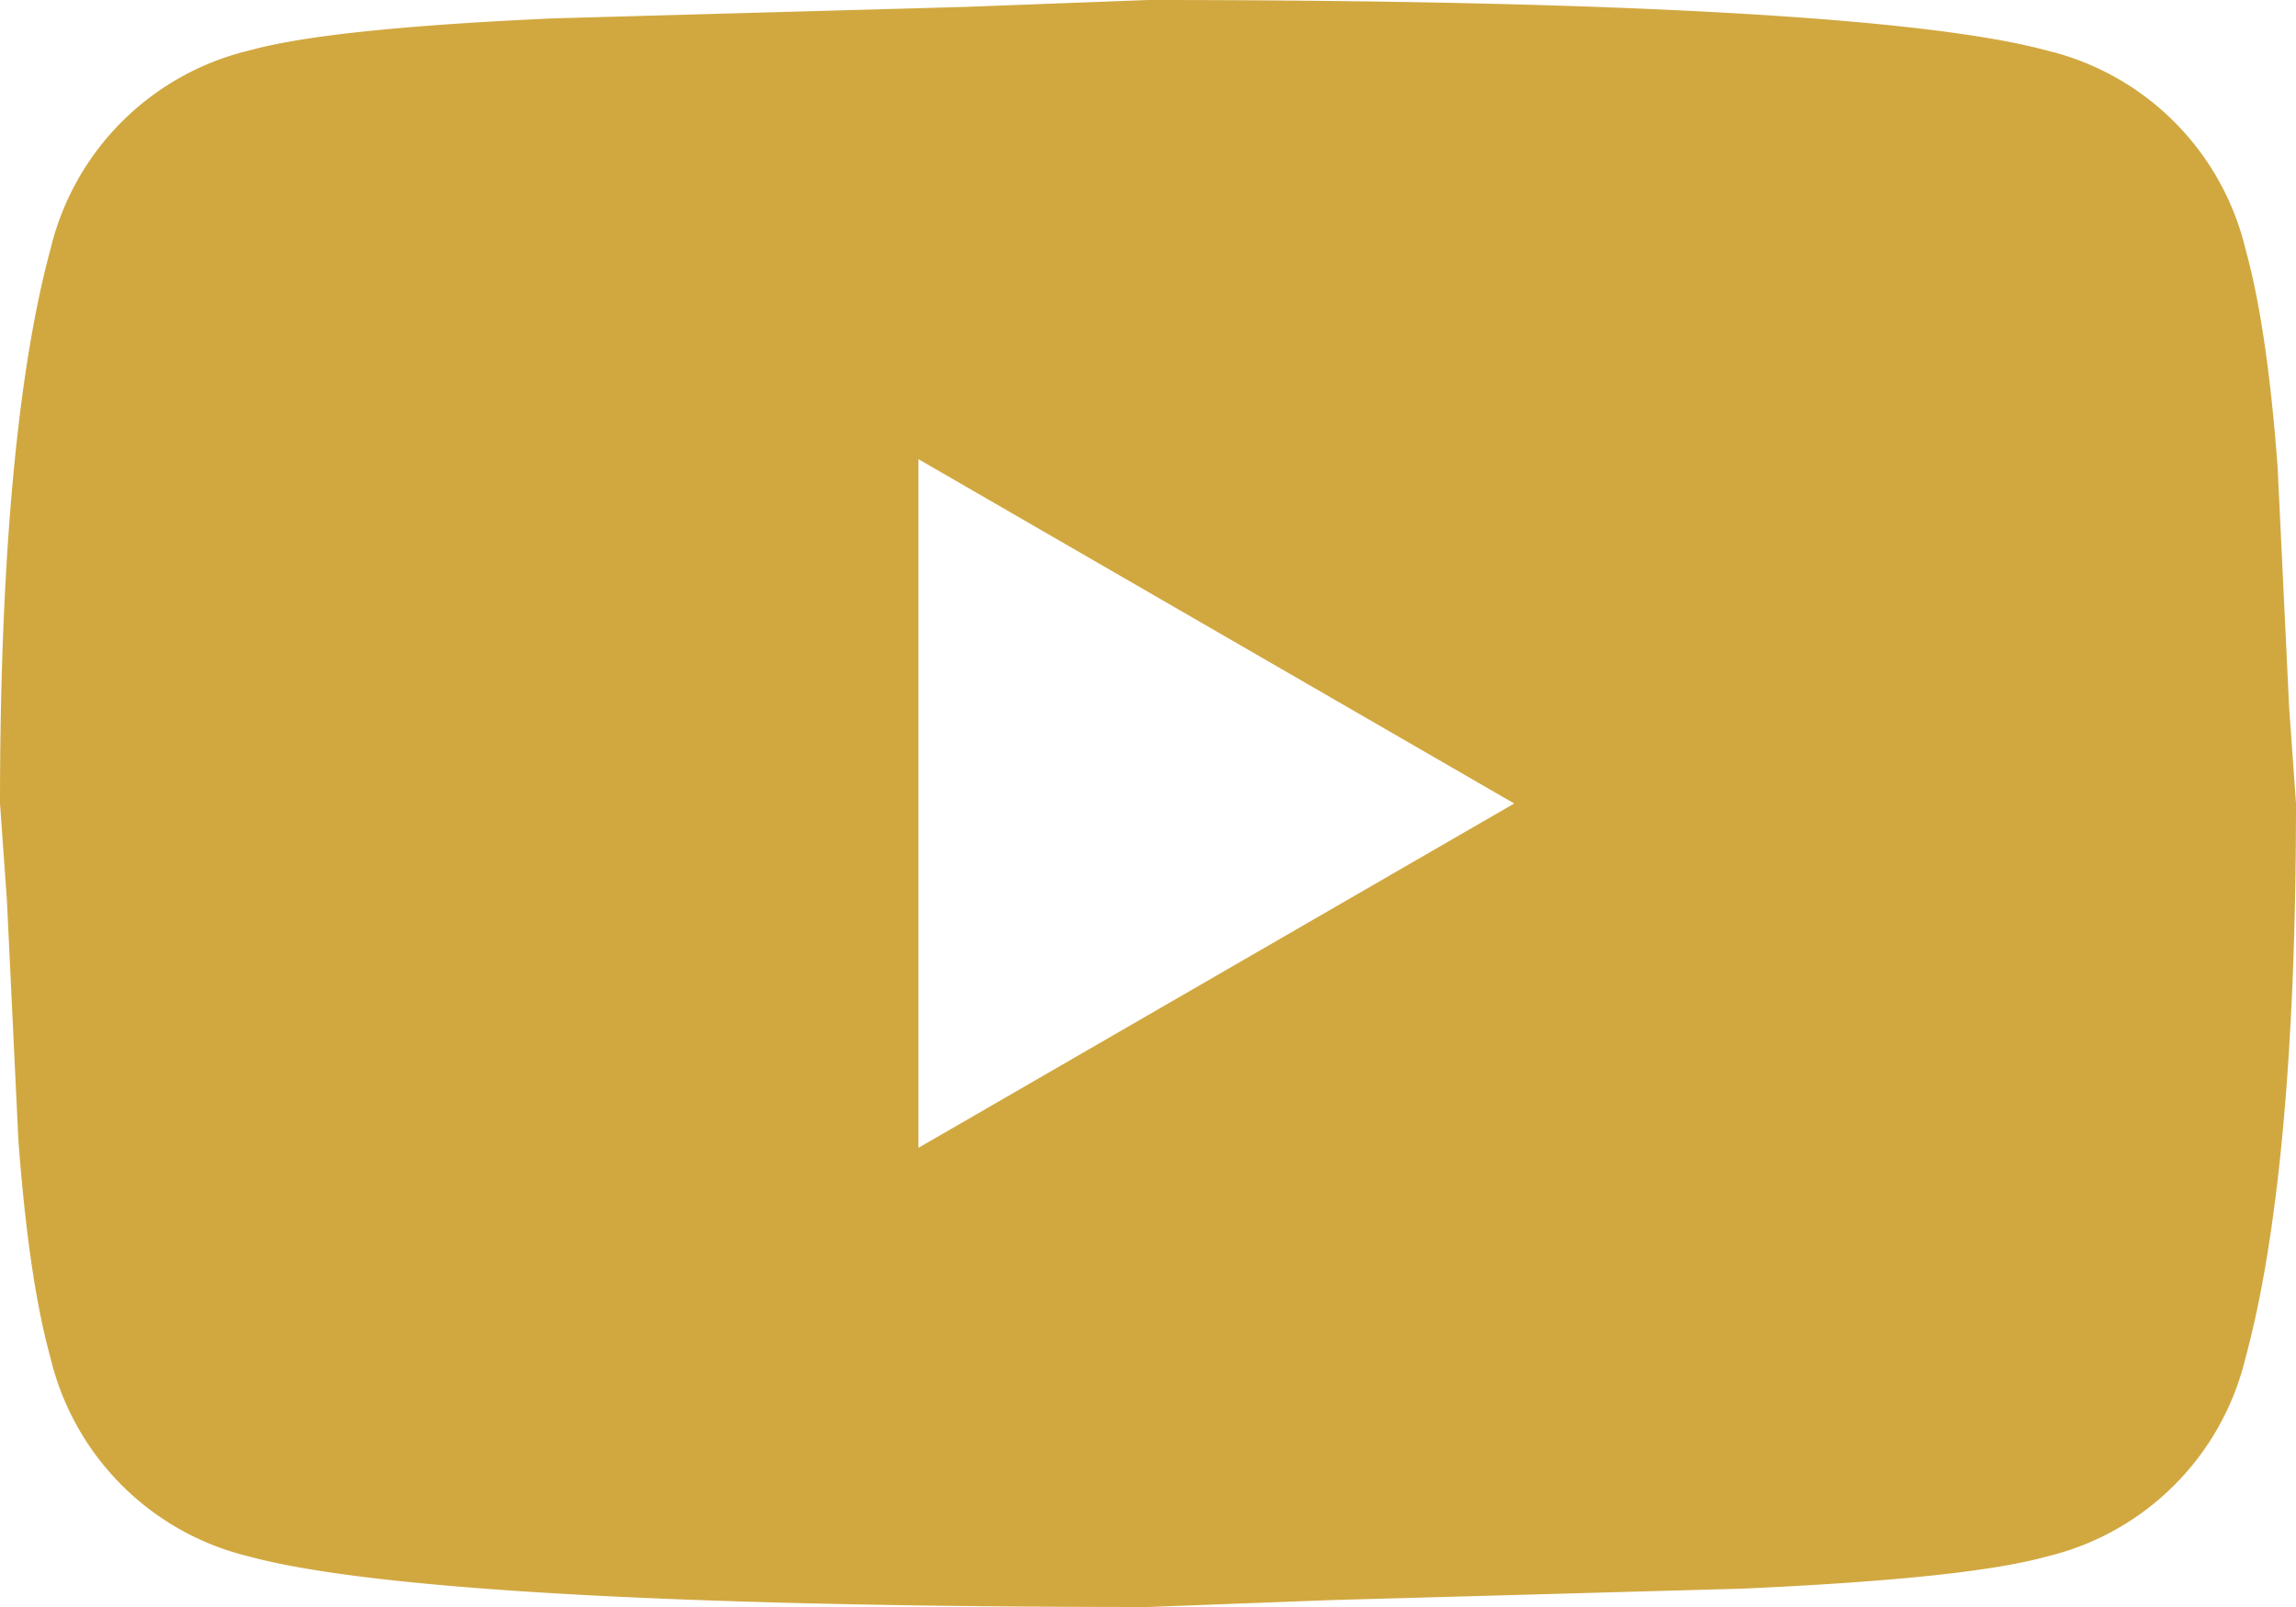 <svg xmlns="http://www.w3.org/2000/svg" width="20" height="14" fill="none" xmlns:v="https://vecta.io/nano"><path d="M8 10l5.19-3L8 4v6zm11.56-7.83c.13.47.22 1.1.28 1.9l.1 2.09L20 7c0 2.19-.16 3.8-.44 4.83a2.34 2.34 0 0 1-1.73 1.73c-.47.13-1.33.22-2.65.28l-3.59.1L10 14c-4.19 0-6.8-.16-7.83-.44a2.34 2.34 0 0 1-1.73-1.73c-.13-.47-.22-1.1-.28-1.9l-.1-2.09L0 7c0-2.19.16-3.8.44-4.83A2.34 2.34 0 0 1 2.17.44C2.64.31 3.5.22 4.82.16l3.59-.1L10 0c4.19 0 6.8.16 7.83.44a2.34 2.34 0 0 1 1.73 1.73z" fill="#d1a840"/></svg>